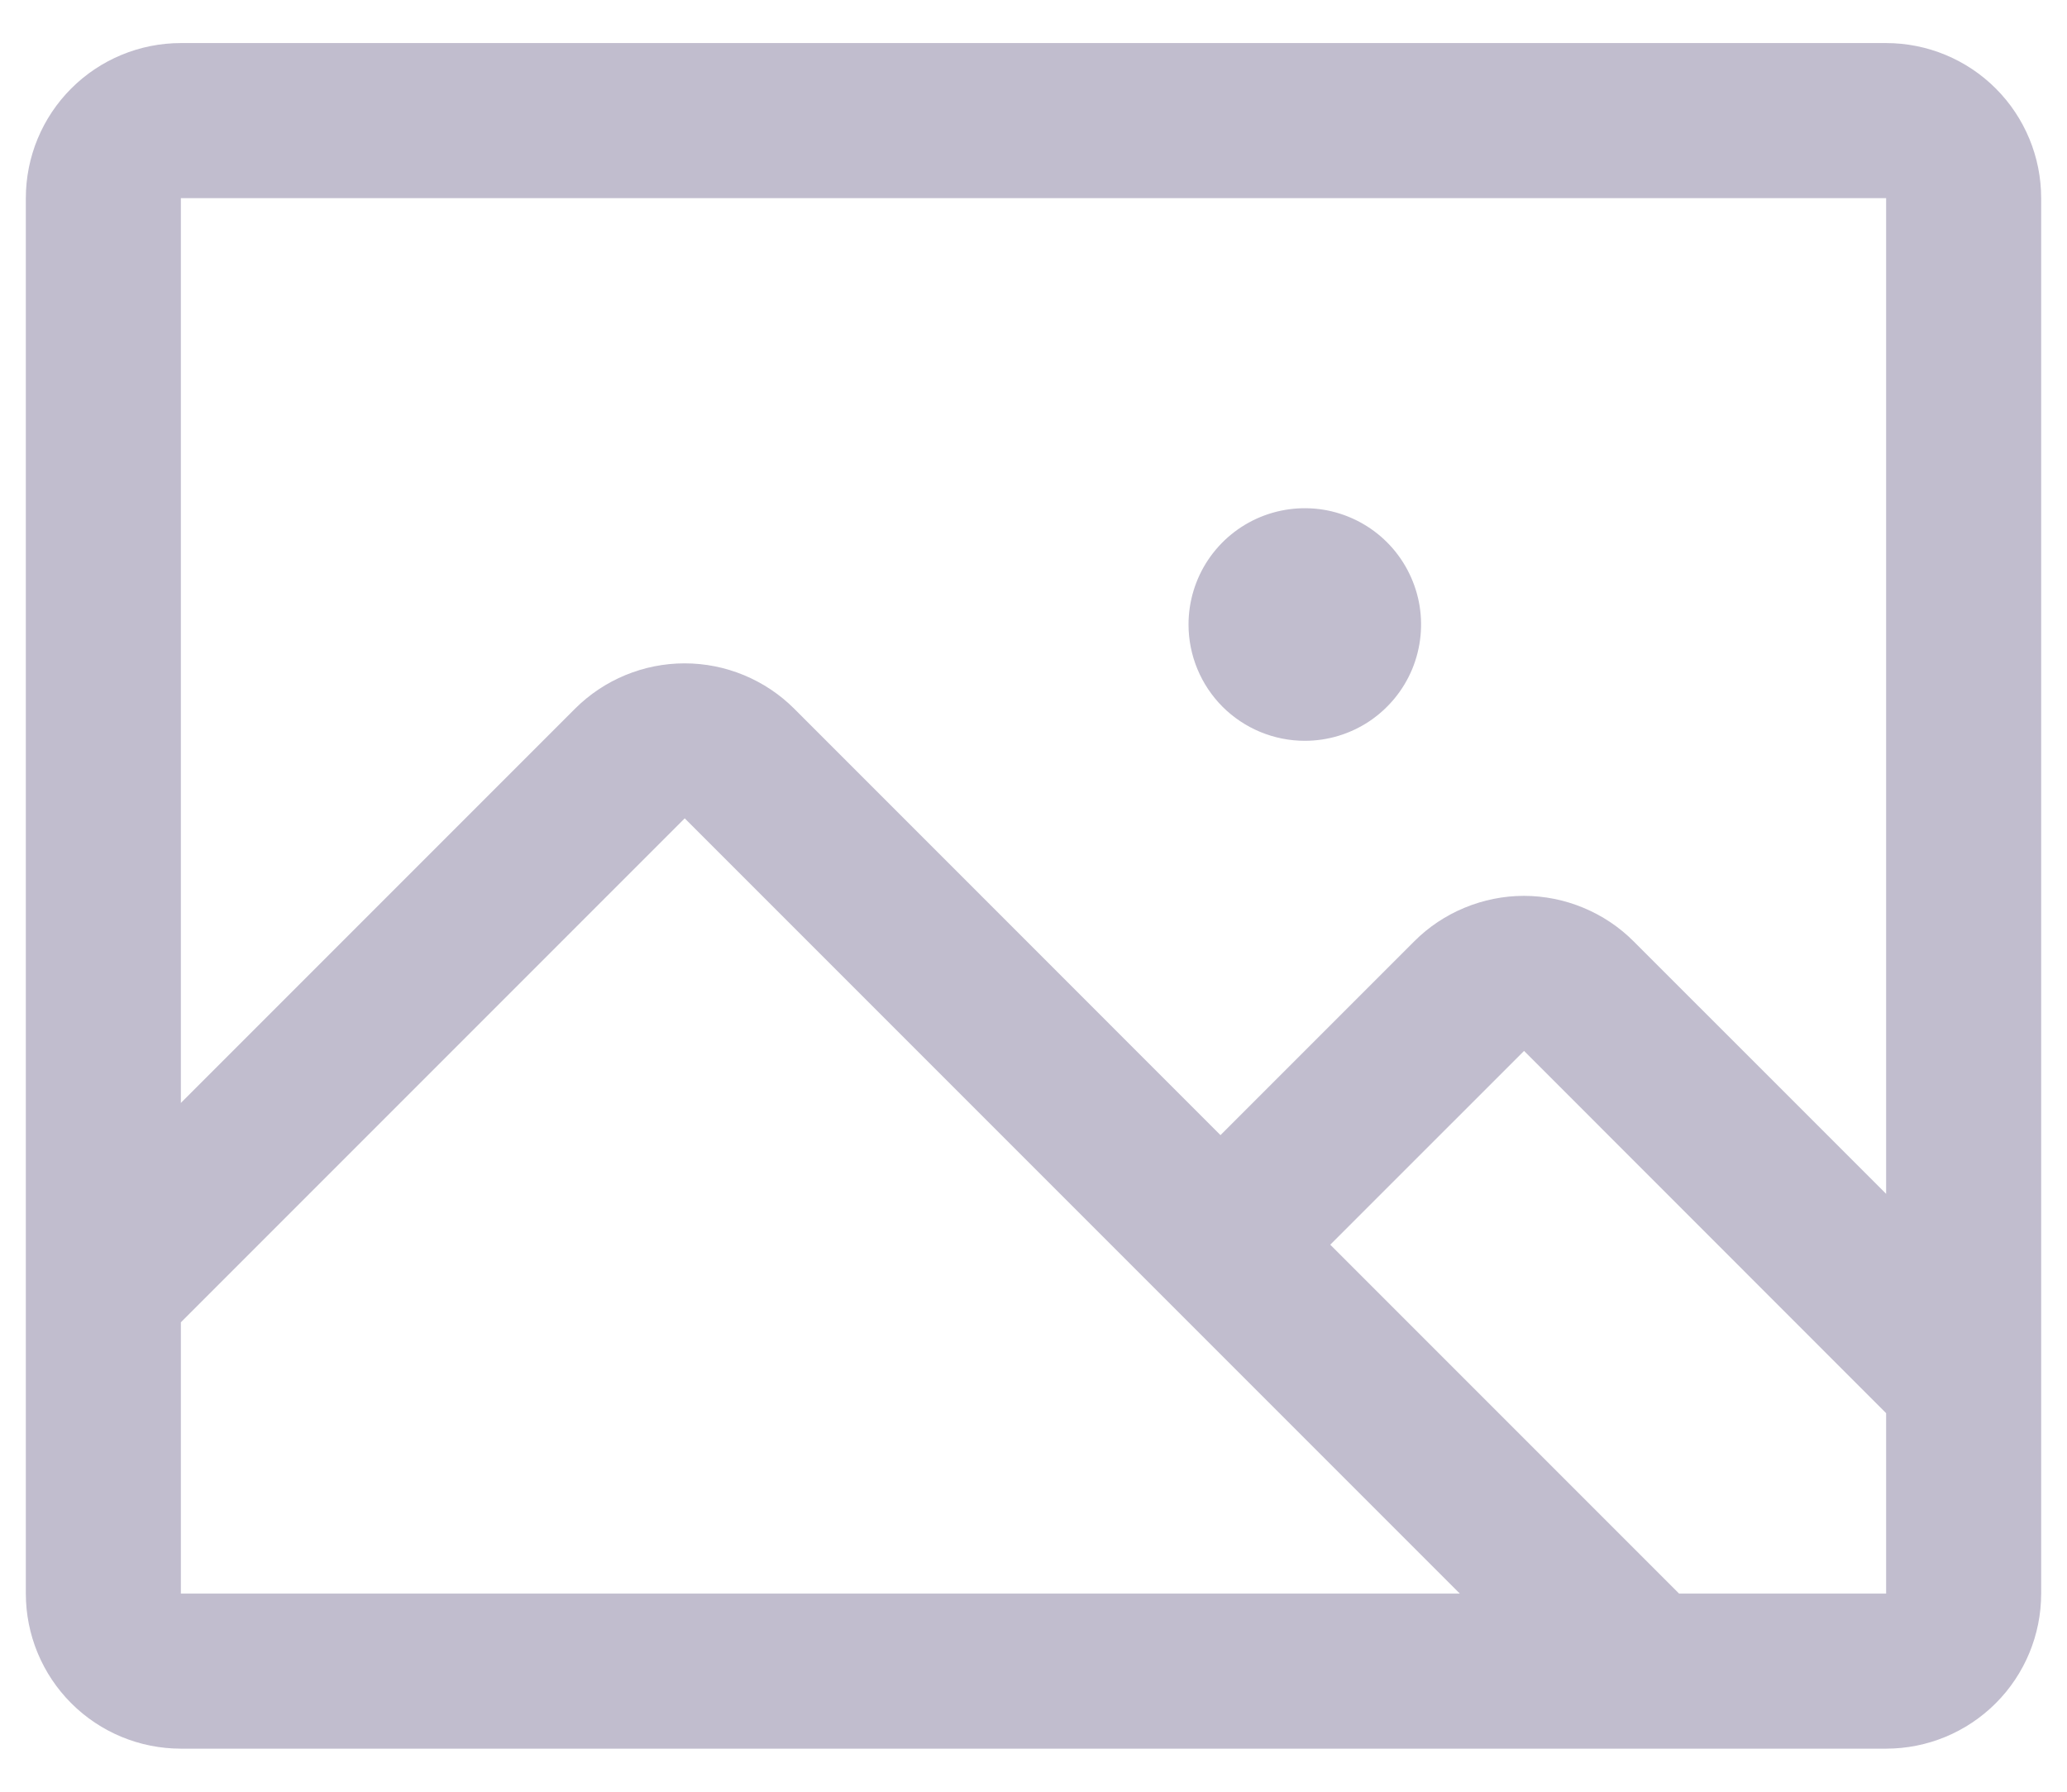 <svg width="30" height="26" viewBox="0 0 30 26" fill="none" xmlns="http://www.w3.org/2000/svg">
<path d="M27.375 0.625H2.625C2.028 0.625 1.456 0.862 1.034 1.284C0.612 1.706 0.375 2.278 0.375 2.875V23.125C0.375 23.722 0.612 24.294 1.034 24.716C1.456 25.138 2.028 25.375 2.625 25.375H27.375C27.972 25.375 28.544 25.138 28.966 24.716C29.388 24.294 29.625 23.722 29.625 23.125V2.875C29.625 2.278 29.388 1.706 28.966 1.284C28.544 0.862 27.972 0.625 27.375 0.625ZM27.375 2.875V17.324L23.709 13.659C23.5 13.45 23.252 13.285 22.979 13.172C22.706 13.059 22.413 13 22.118 13C21.822 13 21.53 13.059 21.257 13.172C20.984 13.285 20.735 13.45 20.527 13.659L17.714 16.472L11.527 10.284C11.105 9.863 10.533 9.626 9.936 9.626C9.34 9.626 8.768 9.863 8.346 10.284L2.625 16.005V2.875H27.375ZM2.625 19.188L9.938 11.875L21.188 23.125H2.625V19.188ZM27.375 23.125H24.37L19.307 18.062L22.12 15.25L27.375 20.507V23.125ZM17.25 9.062C17.25 8.729 17.349 8.402 17.534 8.125C17.72 7.847 17.983 7.631 18.292 7.503C18.6 7.376 18.939 7.342 19.267 7.407C19.594 7.473 19.895 7.633 20.131 7.869C20.367 8.105 20.527 8.406 20.593 8.733C20.658 9.061 20.624 9.4 20.497 9.708C20.369 10.017 20.152 10.28 19.875 10.466C19.598 10.651 19.271 10.75 18.938 10.75C18.49 10.75 18.061 10.572 17.744 10.256C17.428 9.939 17.25 9.51 17.25 9.062Z" fill="#31225C" fill-opacity="0.3"/>
</svg>
